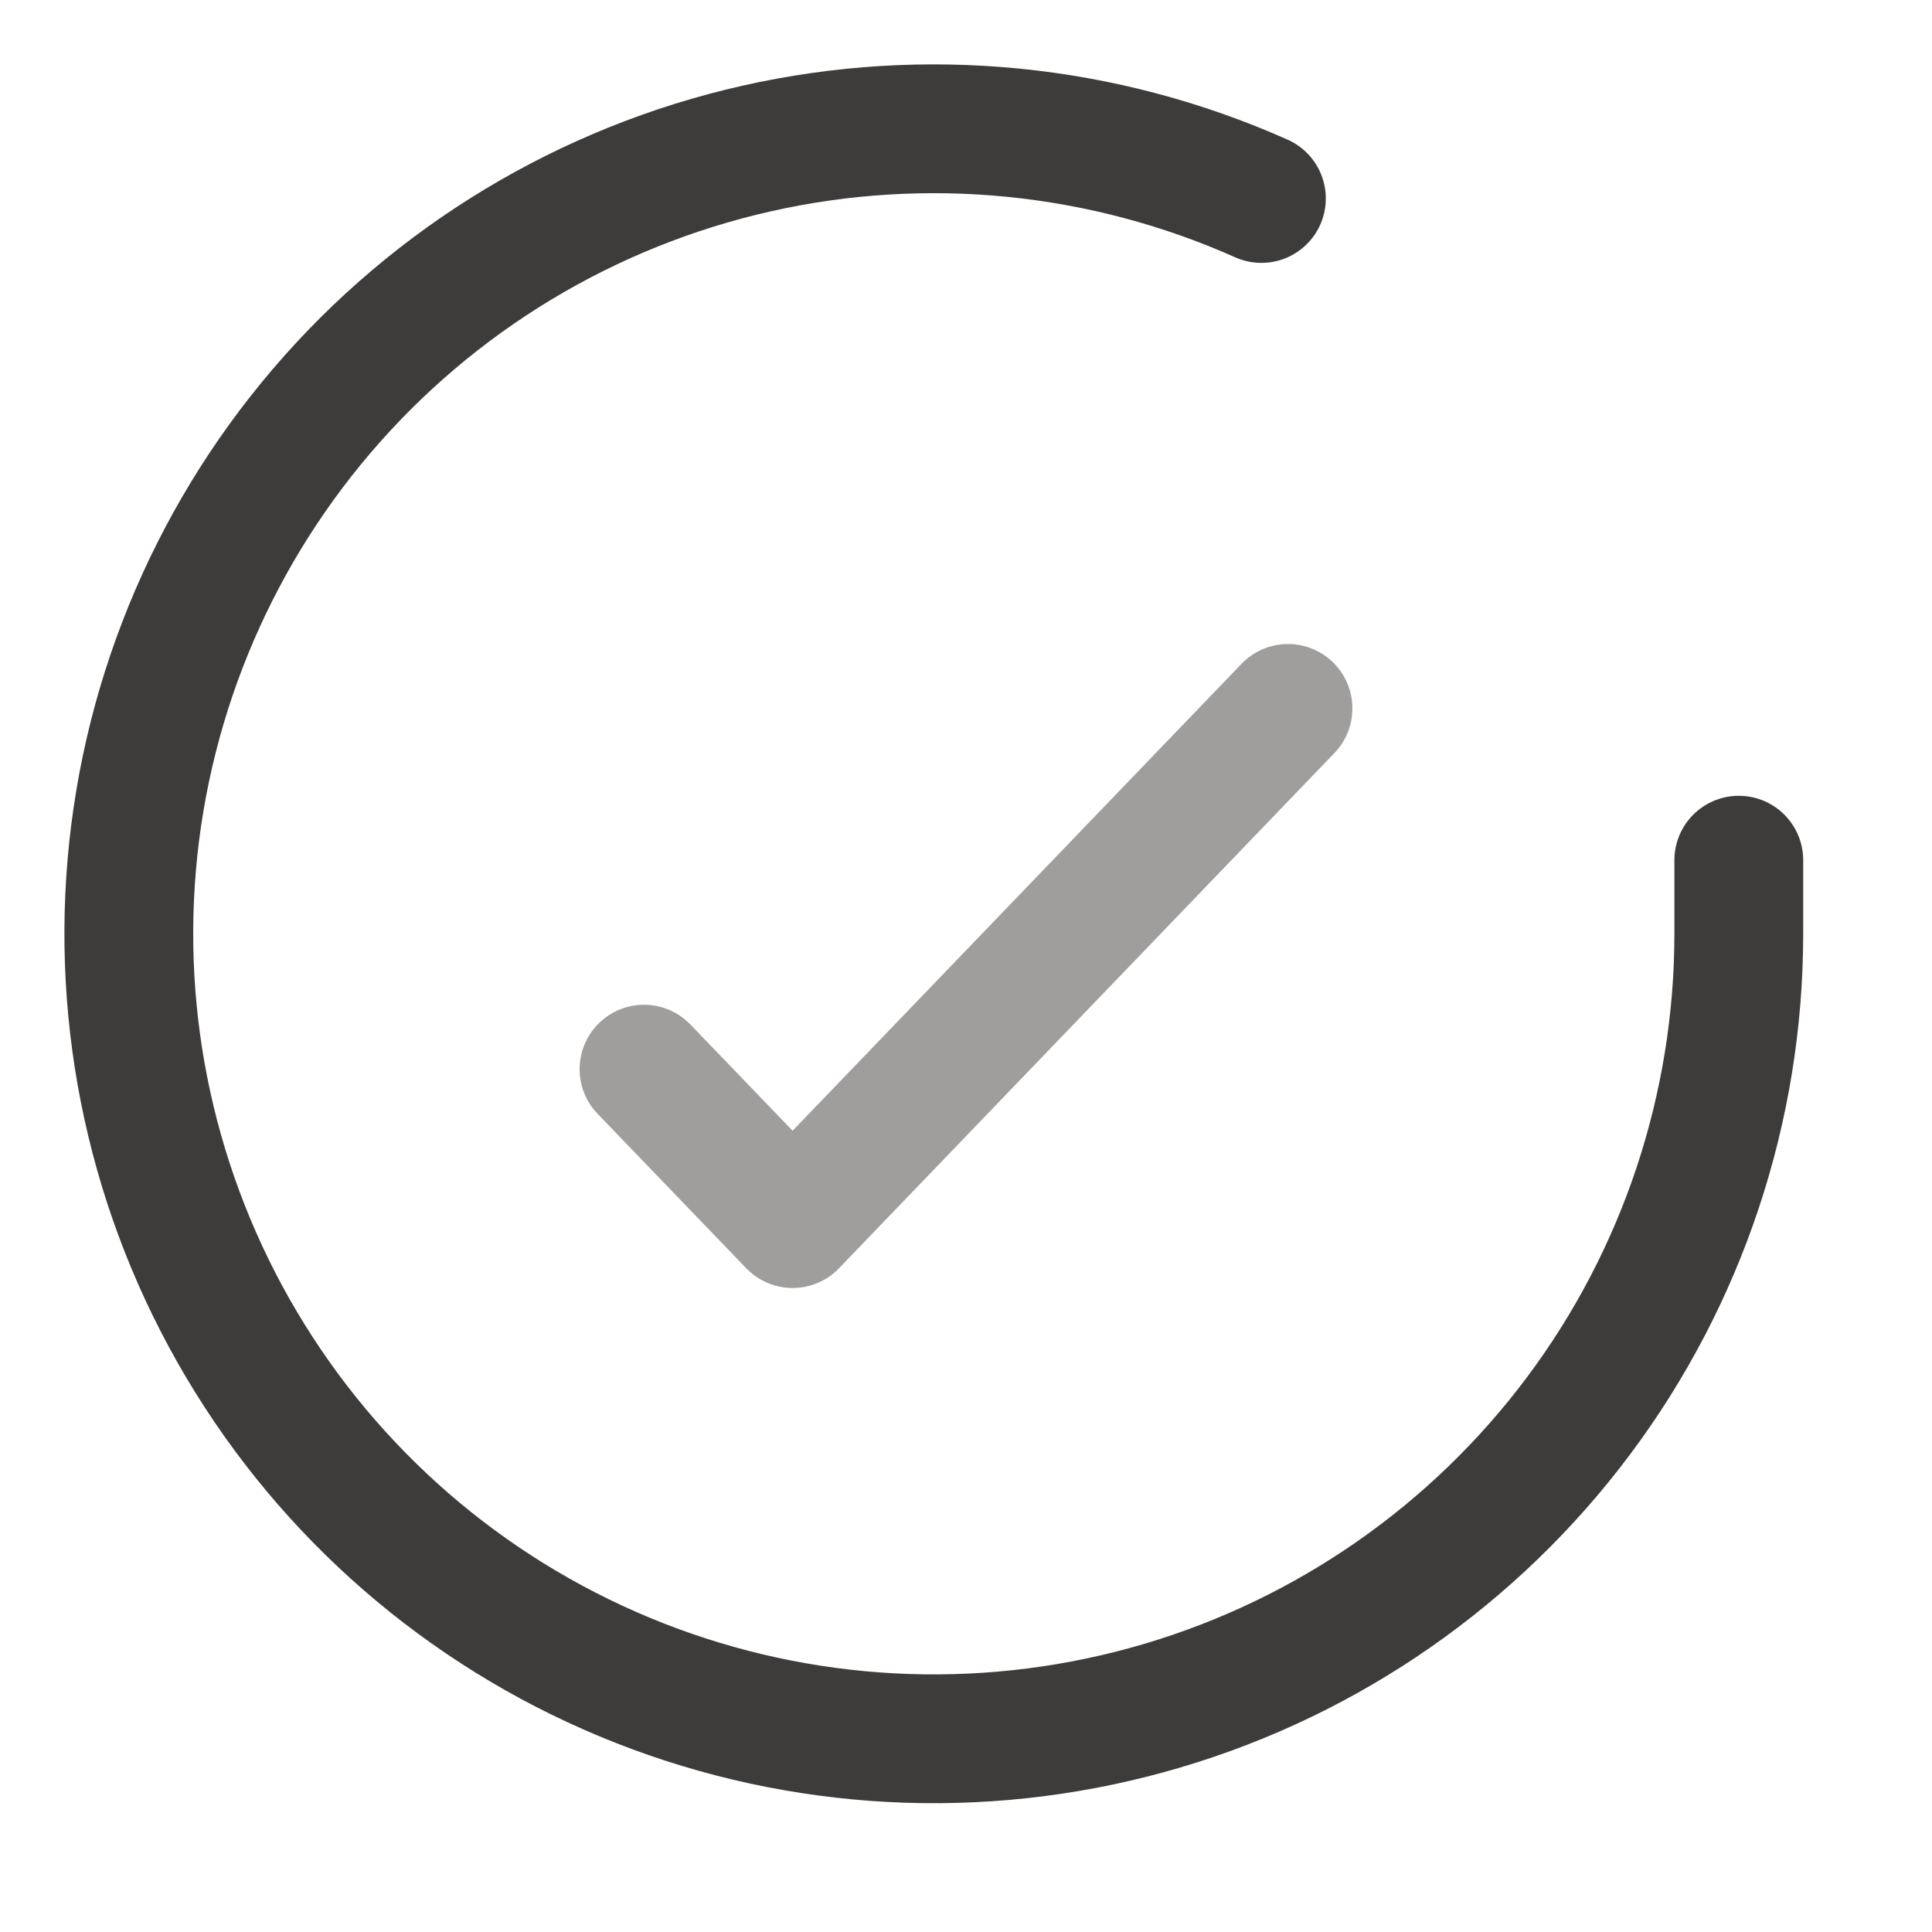 <svg width="30" height="30" viewBox="0 0 30 30" fill="none" xmlns="http://www.w3.org/2000/svg">
<path d="M27 13.357V14.507C26.998 17.203 26.126 19.826 24.512 21.984C22.898 24.143 20.629 25.723 18.044 26.487C15.459 27.251 12.697 27.16 10.168 26.225C7.64 25.291 5.481 23.565 4.014 21.303C2.547 19.042 1.85 16.367 2.027 13.678C2.204 10.988 3.247 8.428 4.998 6.378C6.749 4.329 9.116 2.901 11.745 2.307C14.374 1.713 17.125 1.985 19.587 3.082" stroke="#3E3B3B" stroke-width="2" stroke-linecap="round" stroke-linejoin="round"/>
<path d="M20 11L12.308 19L10 16.602" stroke="#A09D9D" stroke-width="2" stroke-linecap="round" stroke-linejoin="round"/>
</svg>
